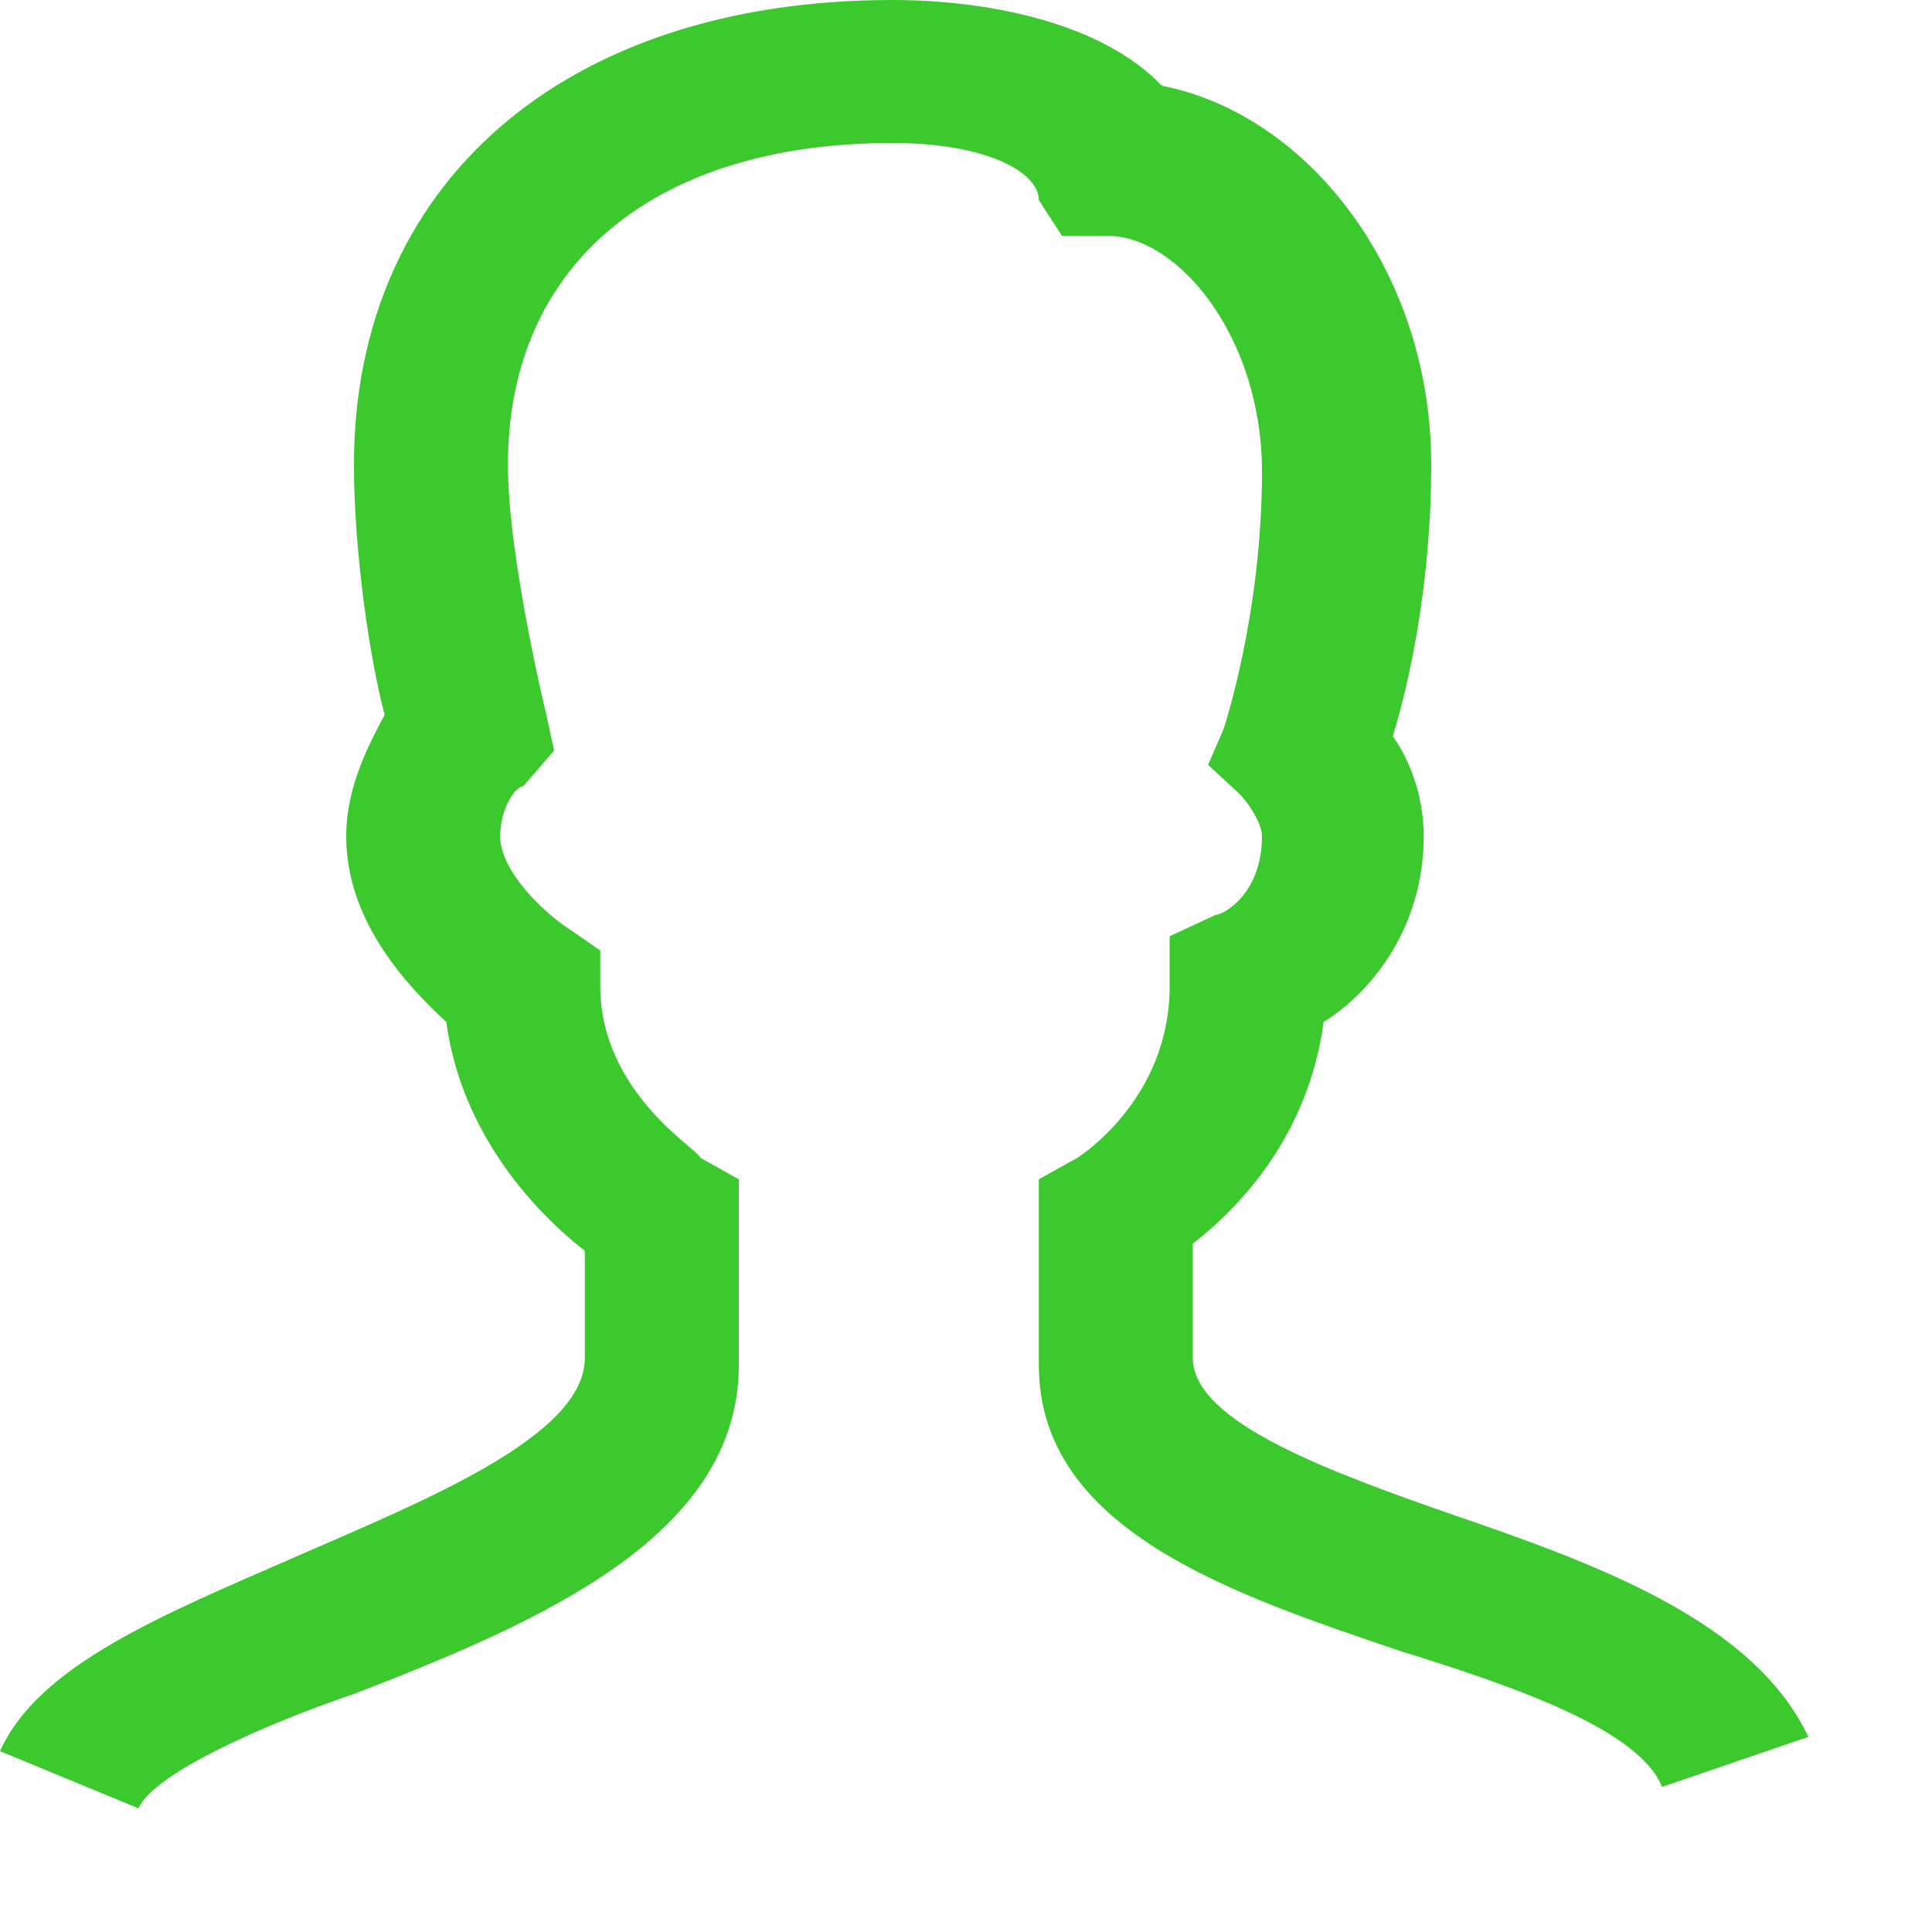 <svg width="10" height="10" viewBox="0 0 10 10" fill="none" xmlns="http://www.w3.org/2000/svg">
<path d="M0.717 9.36L0 9.064C0.199 8.62 0.836 8.361 1.514 8.065C2.191 7.769 3.027 7.436 3.027 7.029V6.474C2.788 6.289 2.39 5.882 2.31 5.29C2.111 5.105 1.792 4.772 1.792 4.329C1.792 4.07 1.912 3.848 1.991 3.7C1.912 3.404 1.832 2.849 1.832 2.405C1.832 0.962 2.908 0 4.62 0C5.098 0 5.696 0.111 6.014 0.444C6.771 0.592 7.408 1.406 7.408 2.405C7.408 3.034 7.289 3.552 7.209 3.811C7.289 3.922 7.369 4.107 7.369 4.329C7.369 4.809 7.09 5.142 6.851 5.29C6.771 5.882 6.413 6.252 6.174 6.437V7.029C6.174 7.362 6.891 7.621 7.528 7.843C8.285 8.102 9.081 8.398 9.36 8.99L8.603 9.249C8.484 8.953 7.846 8.731 7.249 8.546C6.373 8.25 5.377 7.917 5.377 7.066V6.104L5.576 5.993C5.576 5.993 6.054 5.697 6.054 5.105V4.846L6.293 4.735C6.333 4.735 6.532 4.625 6.532 4.329C6.532 4.255 6.452 4.144 6.413 4.107L6.253 3.959L6.333 3.774C6.333 3.774 6.532 3.182 6.532 2.442C6.532 1.739 6.094 1.221 5.735 1.221H5.497L5.377 1.036C5.377 0.888 5.098 0.74 4.62 0.74C3.386 0.74 2.629 1.369 2.629 2.405C2.629 2.886 2.828 3.7 2.828 3.7L2.868 3.885L2.708 4.07C2.669 4.07 2.589 4.181 2.589 4.329C2.589 4.514 2.828 4.735 2.947 4.809L3.107 4.92V5.105C3.107 5.66 3.625 5.956 3.625 5.993L3.824 6.104V7.066C3.824 7.954 2.788 8.398 1.832 8.768C1.394 8.916 0.797 9.175 0.717 9.36Z" fill="#3CC92E"/>
</svg>
